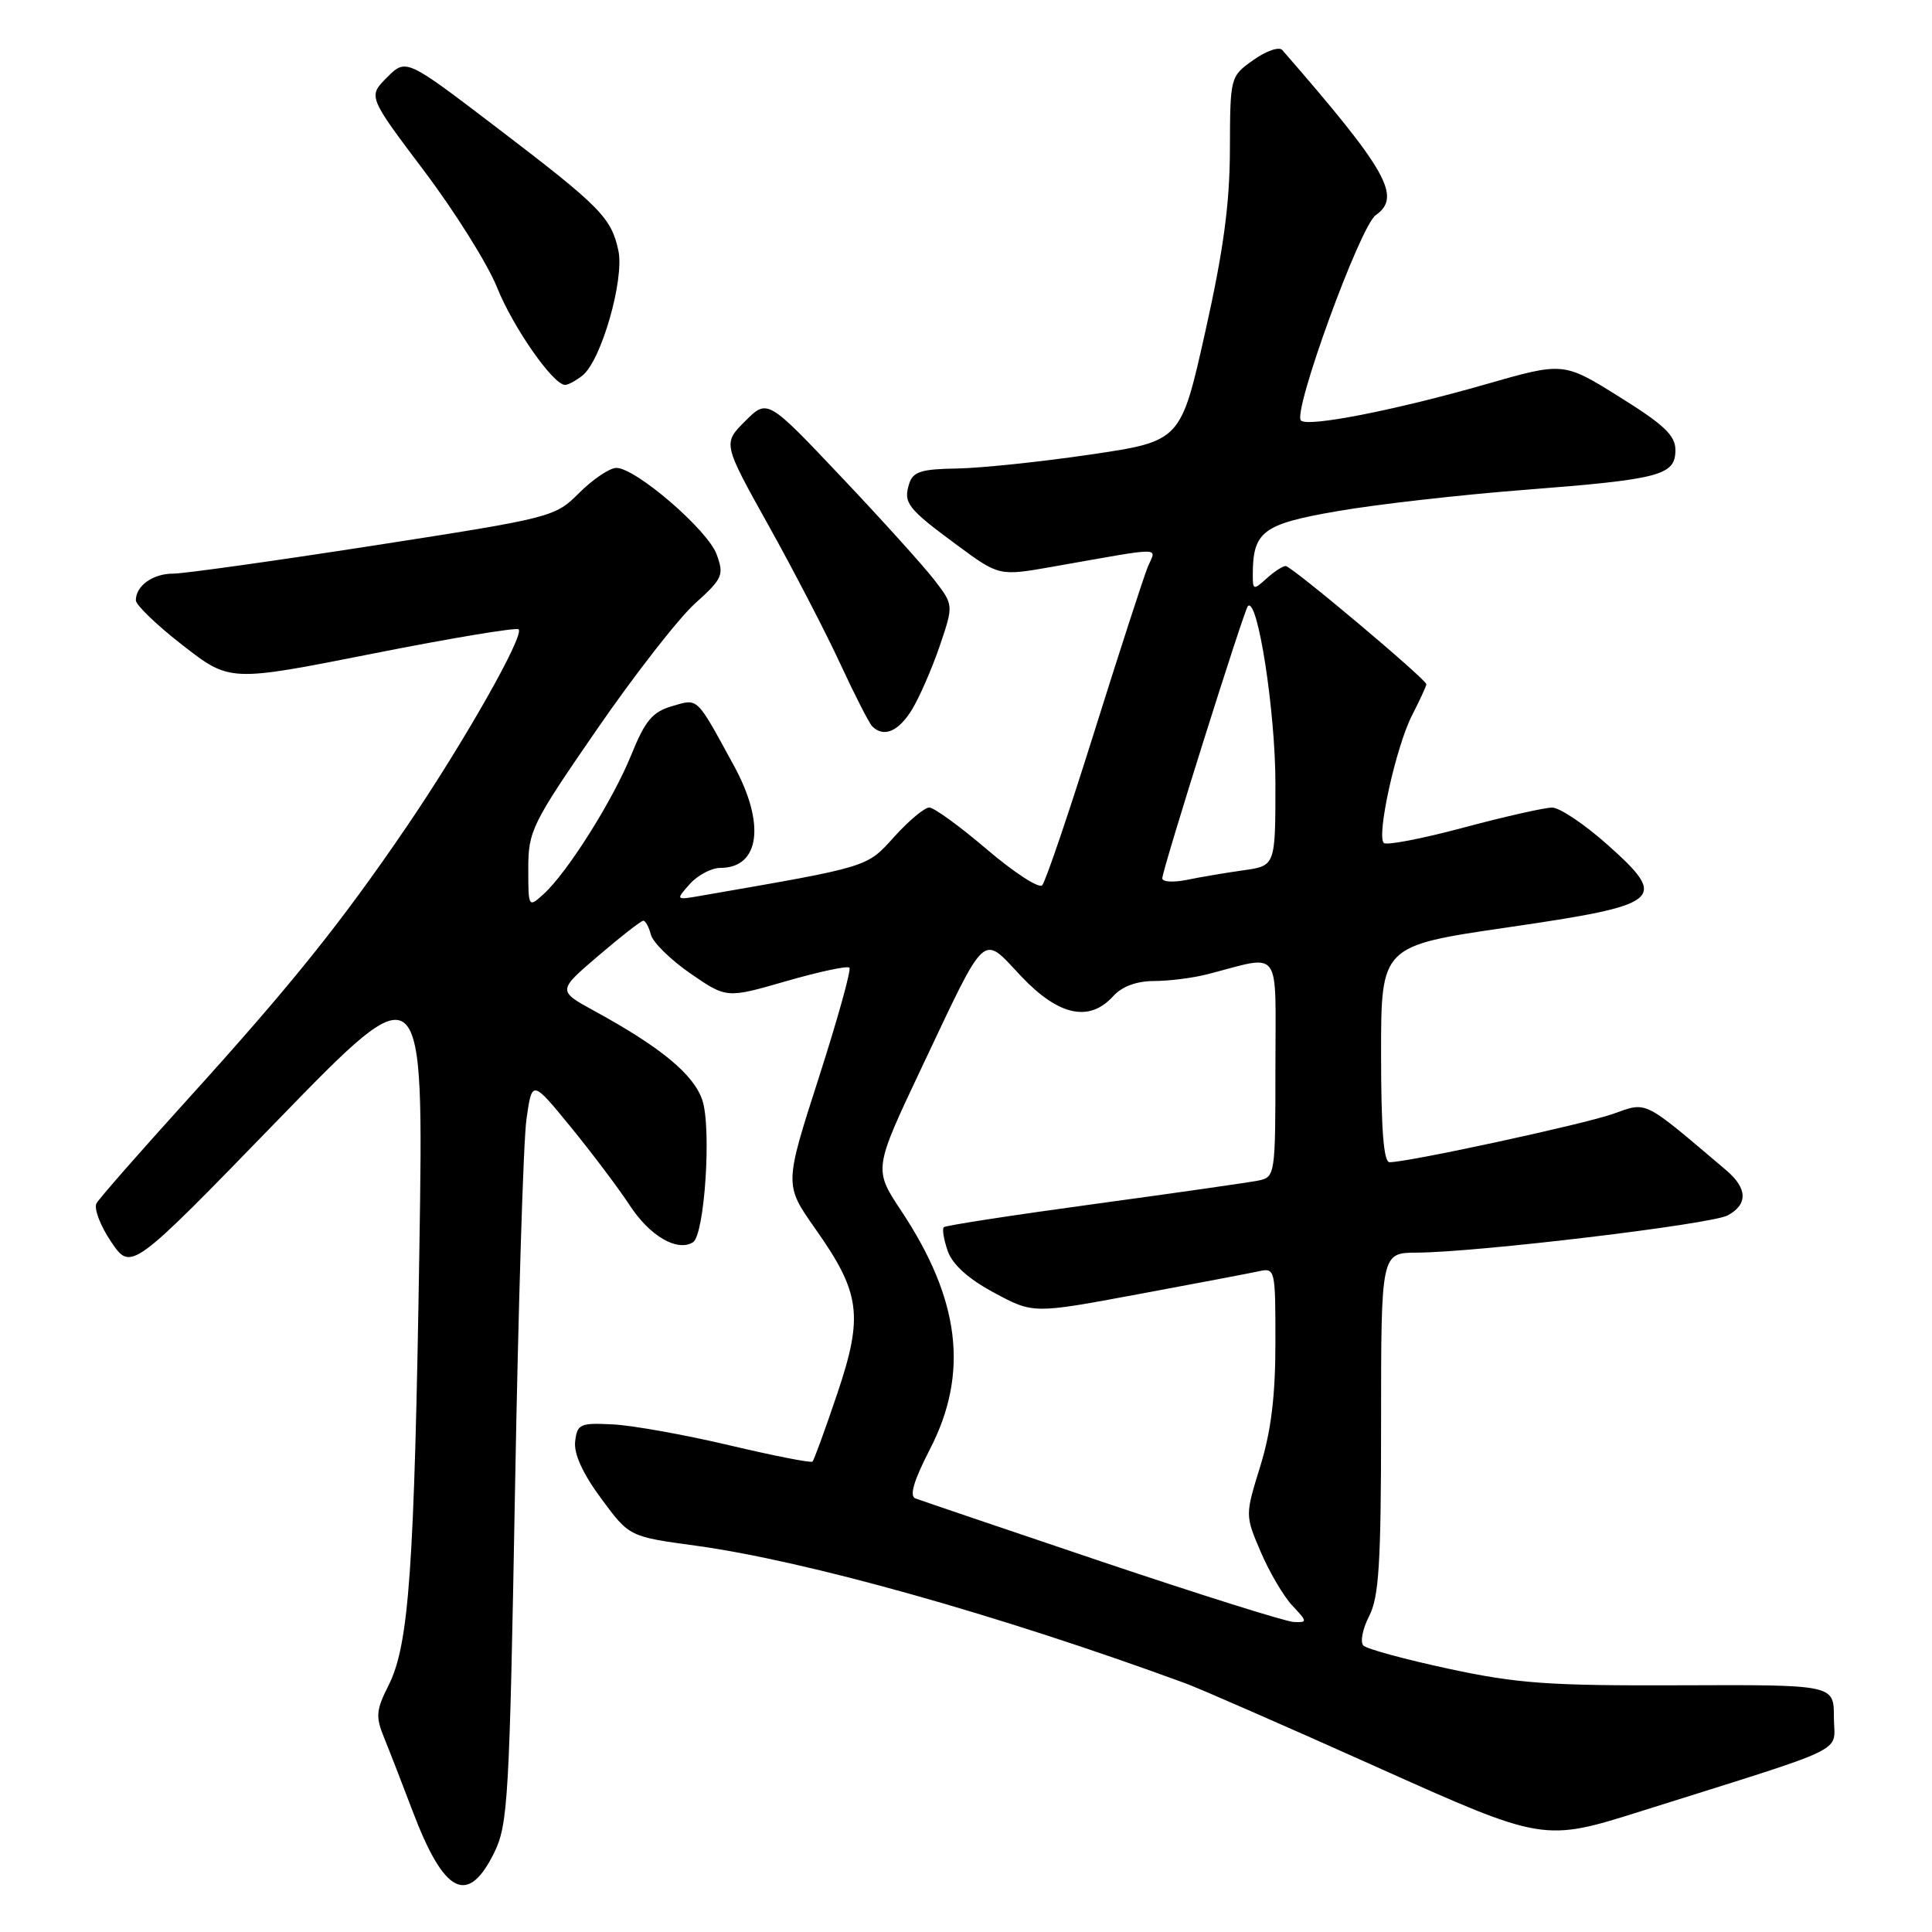 <?xml version="1.0" encoding="UTF-8" standalone="no"?>
<!DOCTYPE svg PUBLIC "-//W3C//DTD SVG 1.1//EN" "http://www.w3.org/Graphics/SVG/1.1/DTD/svg11.dtd" >
<svg xmlns="http://www.w3.org/2000/svg" xmlns:xlink="http://www.w3.org/1999/xlink" version="1.1" viewBox="0 0 256 256">
 <g >
 <path fill="currentColor"
d=" M 65.48 245.50 C 67.31 241.78 67.51 238.39 68.24 197.50 C 68.67 173.30 69.35 151.15 69.76 148.29 C 70.50 143.07 70.50 143.07 75.59 149.29 C 78.38 152.70 81.94 157.42 83.48 159.77 C 86.13 163.80 89.74 165.89 91.82 164.61 C 93.37 163.66 94.30 149.43 93.06 145.77 C 91.92 142.37 87.58 138.78 78.80 133.98 C 73.86 131.28 73.86 131.28 79.29 126.64 C 82.27 124.09 84.95 122.00 85.24 122.00 C 85.53 122.00 85.99 122.84 86.25 123.86 C 86.52 124.89 88.89 127.20 91.51 129.01 C 96.28 132.29 96.28 132.29 104.17 130.01 C 108.51 128.76 112.28 127.95 112.55 128.22 C 112.82 128.48 110.98 135.07 108.48 142.85 C 103.93 156.99 103.93 156.99 108.02 162.80 C 114.04 171.33 114.43 174.34 110.92 184.73 C 109.33 189.45 107.86 193.47 107.66 193.67 C 107.47 193.87 102.49 192.89 96.61 191.50 C 90.73 190.11 83.80 188.87 81.21 188.74 C 76.86 188.52 76.48 188.69 76.21 191.00 C 76.02 192.63 77.21 195.25 79.65 198.55 C 83.38 203.61 83.38 203.61 92.11 204.80 C 106.80 206.80 132.33 213.97 157.00 223.02 C 158.93 223.72 170.41 228.75 182.52 234.18 C 204.55 244.06 204.55 244.06 217.52 239.97 C 245.78 231.06 243.00 232.42 243.00 227.53 C 243.00 223.23 243.00 223.23 222.75 223.31 C 205.29 223.38 201.05 223.08 192.00 221.13 C 186.22 219.89 181.12 218.50 180.66 218.05 C 180.21 217.60 180.54 215.85 181.41 214.16 C 182.72 211.63 183.00 207.18 183.00 188.55 C 183.00 166.00 183.00 166.00 187.75 165.98 C 195.74 165.94 226.70 162.23 228.92 161.05 C 231.62 159.60 231.56 157.46 228.75 155.08 C 217.56 145.59 218.34 145.97 213.72 147.60 C 209.78 148.99 186.61 154.00 184.12 154.00 C 183.34 154.00 183.00 149.61 183.00 139.67 C 183.00 125.34 183.00 125.34 199.65 122.90 C 220.37 119.88 221.17 119.22 213.00 111.93 C 209.97 109.23 206.68 107.02 205.68 107.01 C 204.69 107.00 199.40 108.20 193.93 109.66 C 188.47 111.13 183.71 112.04 183.36 111.70 C 182.38 110.71 184.97 98.98 187.09 94.81 C 188.14 92.76 189.00 90.90 189.00 90.67 C 189.00 90.02 171.13 75.00 170.36 75.00 C 169.97 75.00 168.83 75.74 167.83 76.65 C 166.11 78.21 166.00 78.18 166.00 76.22 C 166.00 70.42 167.28 69.45 177.16 67.74 C 182.30 66.84 193.47 65.57 202.00 64.91 C 220.02 63.51 222.00 62.99 222.00 59.63 C 222.00 57.70 220.49 56.27 214.58 52.59 C 207.17 47.96 207.17 47.96 196.83 50.93 C 184.91 54.35 173.29 56.63 172.38 55.72 C 171.25 54.58 180.22 29.96 182.29 28.51 C 185.77 26.07 183.80 22.59 169.91 6.63 C 169.50 6.15 167.77 6.74 166.08 7.95 C 163.01 10.13 163.00 10.16 162.97 19.82 C 162.95 27.02 162.11 33.22 159.70 43.98 C 156.46 58.46 156.46 58.46 144.48 60.23 C 137.89 61.20 129.93 62.03 126.79 62.08 C 122.09 62.15 120.98 62.50 120.48 64.07 C 119.66 66.64 120.23 67.37 126.76 72.19 C 132.38 76.34 132.38 76.34 139.44 75.10 C 154.61 72.43 153.21 72.43 152.09 75.11 C 151.55 76.43 148.35 86.28 144.99 97.00 C 141.63 107.72 138.53 116.86 138.09 117.31 C 137.65 117.75 134.36 115.61 130.78 112.56 C 127.20 109.50 123.76 107.00 123.13 107.00 C 122.51 107.00 120.42 108.74 118.50 110.87 C 114.80 114.96 115.36 114.79 93.00 118.67 C 89.50 119.28 89.50 119.28 91.40 117.14 C 92.45 115.96 94.28 115.00 95.45 115.00 C 100.68 115.00 101.46 109.17 97.25 101.46 C 92.19 92.19 92.56 92.55 89.05 93.57 C 86.45 94.33 85.48 95.49 83.65 100.02 C 81.19 106.08 75.18 115.62 72.01 118.49 C 70.02 120.29 70.00 120.26 70.00 115.08 C 70.00 110.12 70.47 109.15 79.08 96.67 C 84.07 89.43 89.93 81.91 92.10 79.96 C 95.76 76.66 95.96 76.20 94.96 73.46 C 93.78 70.22 84.24 62.00 81.67 62.00 C 80.79 62.00 78.59 63.48 76.78 65.28 C 73.53 68.53 73.25 68.60 49.50 72.29 C 36.30 74.34 24.35 76.01 22.95 76.01 C 20.27 76.00 18.00 77.62 18.00 79.54 C 18.00 80.17 20.80 82.86 24.23 85.52 C 30.46 90.36 30.46 90.36 49.34 86.62 C 59.72 84.56 68.44 83.11 68.72 83.39 C 69.52 84.19 61.42 98.46 53.91 109.50 C 45.16 122.35 38.55 130.57 24.70 145.85 C 18.54 152.65 13.18 158.76 12.79 159.44 C 12.41 160.11 13.28 162.41 14.73 164.55 C 17.37 168.44 17.37 168.44 36.76 148.47 C 56.15 128.50 56.15 128.50 55.57 165.50 C 54.91 207.81 54.20 217.92 51.50 223.29 C 49.82 226.62 49.75 227.47 50.91 230.29 C 51.63 232.06 53.33 236.43 54.68 240.00 C 58.85 250.99 61.98 252.59 65.48 245.50 Z  M 120.85 94.01 C 121.85 92.36 123.50 88.57 124.52 85.59 C 126.36 80.16 126.36 80.16 123.79 76.83 C 122.38 75.00 116.83 68.85 111.46 63.18 C 101.69 52.85 101.69 52.85 98.73 55.81 C 95.78 58.76 95.78 58.76 101.85 69.65 C 105.18 75.63 109.47 83.90 111.37 88.02 C 113.27 92.13 115.17 95.84 115.58 96.25 C 117.10 97.77 119.08 96.92 120.85 94.01 Z  M 77.19 49.75 C 79.67 47.77 82.75 37.04 81.94 33.21 C 81.00 28.83 79.58 27.39 65.67 16.79 C 53.80 7.74 53.80 7.74 51.28 10.26 C 48.76 12.78 48.76 12.78 56.19 22.64 C 60.28 28.06 64.63 35.01 65.86 38.08 C 67.98 43.38 73.30 51.00 74.88 51.00 C 75.29 51.00 76.32 50.44 77.19 49.75 Z  M 146.00 206.93 C 133.07 202.57 121.96 198.80 121.30 198.55 C 120.47 198.24 121.07 196.21 123.21 192.05 C 128.41 181.98 127.24 172.22 119.41 160.43 C 115.76 154.92 115.76 154.92 122.10 141.51 C 130.87 122.99 130.03 123.76 135.31 129.36 C 140.27 134.60 144.34 135.49 147.50 132.00 C 148.67 130.71 150.59 130.00 152.90 129.99 C 154.88 129.99 158.07 129.59 160.00 129.09 C 169.97 126.53 169.00 125.20 169.00 141.46 C 169.00 155.69 168.96 155.97 166.75 156.43 C 165.51 156.68 155.72 158.08 145.00 159.54 C 134.28 161.00 125.30 162.38 125.06 162.61 C 124.82 162.85 125.06 164.27 125.58 165.77 C 126.21 167.56 128.31 169.46 131.72 171.29 C 136.91 174.08 136.91 174.08 150.70 171.51 C 158.29 170.10 165.51 168.73 166.75 168.46 C 168.97 167.97 169.00 168.12 169.00 177.88 C 169.00 184.98 168.43 189.63 166.99 194.29 C 164.98 200.79 164.98 200.79 167.06 205.65 C 168.20 208.32 170.08 211.51 171.24 212.75 C 173.26 214.90 173.26 215.00 171.42 214.92 C 170.37 214.88 158.93 211.28 146.00 206.93 Z  M 154.01 116.38 C 154.01 115.25 164.85 80.82 165.35 80.31 C 166.64 79.03 169.00 94.28 169.00 103.82 C 169.00 114.73 169.00 114.73 164.75 115.32 C 162.41 115.65 159.04 116.22 157.25 116.59 C 155.46 116.95 154.00 116.86 154.01 116.38 Z "/>
</g>
</svg>